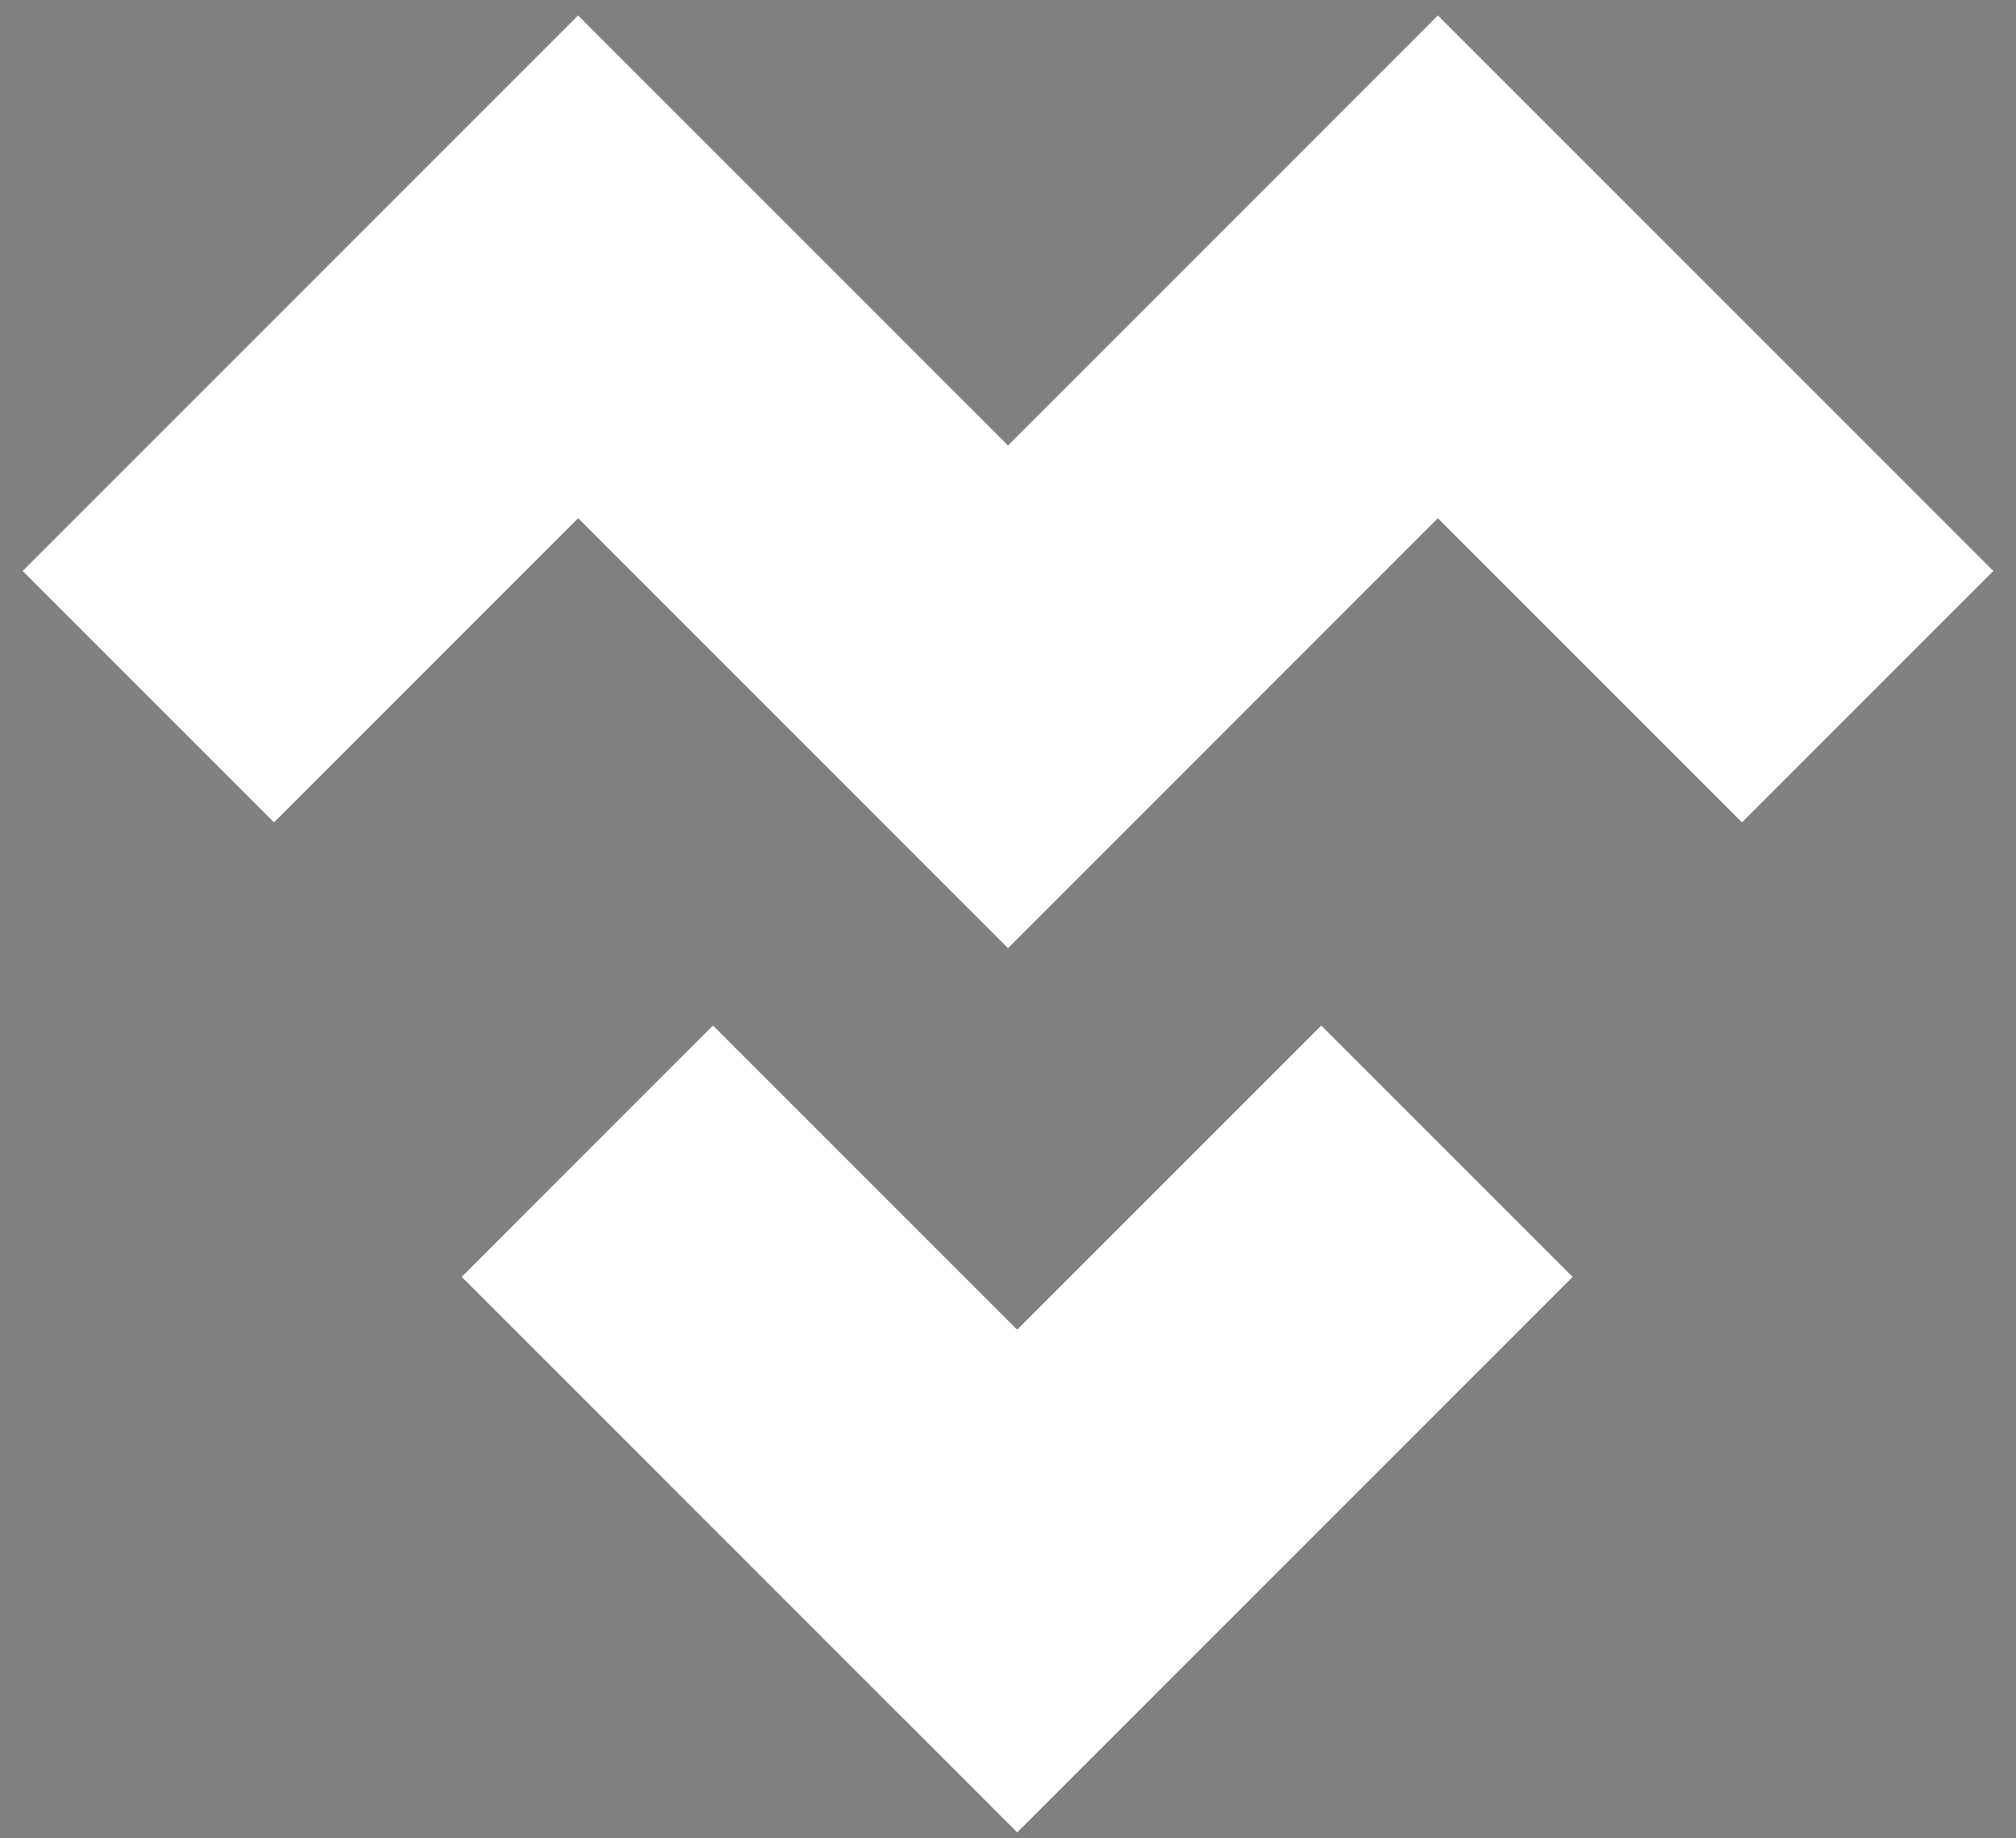 <svg width="68" height="62" viewBox="0 0 68 62" fill="none" xmlns="http://www.w3.org/2000/svg">
<rect x="0" y="0" width="68" height="62" fill="#808080" stroke="none"/>
<path d="M5 23.5L19.5 9L34 23.5L48.5 9L63 23.5" stroke="black" stroke-width="12"/>
<path d="M5 23.5L19.5 9L34 23.5L48.5 9L63 23.5" stroke="white" stroke-width="12"/>
<path d="M19.808 38.823L34.309 53.323L48.809 38.823" stroke="black" stroke-width="12"/>
<path d="M19.808 38.823L34.309 53.323L48.809 38.823" stroke="white" stroke-width="12"/>
</svg>
